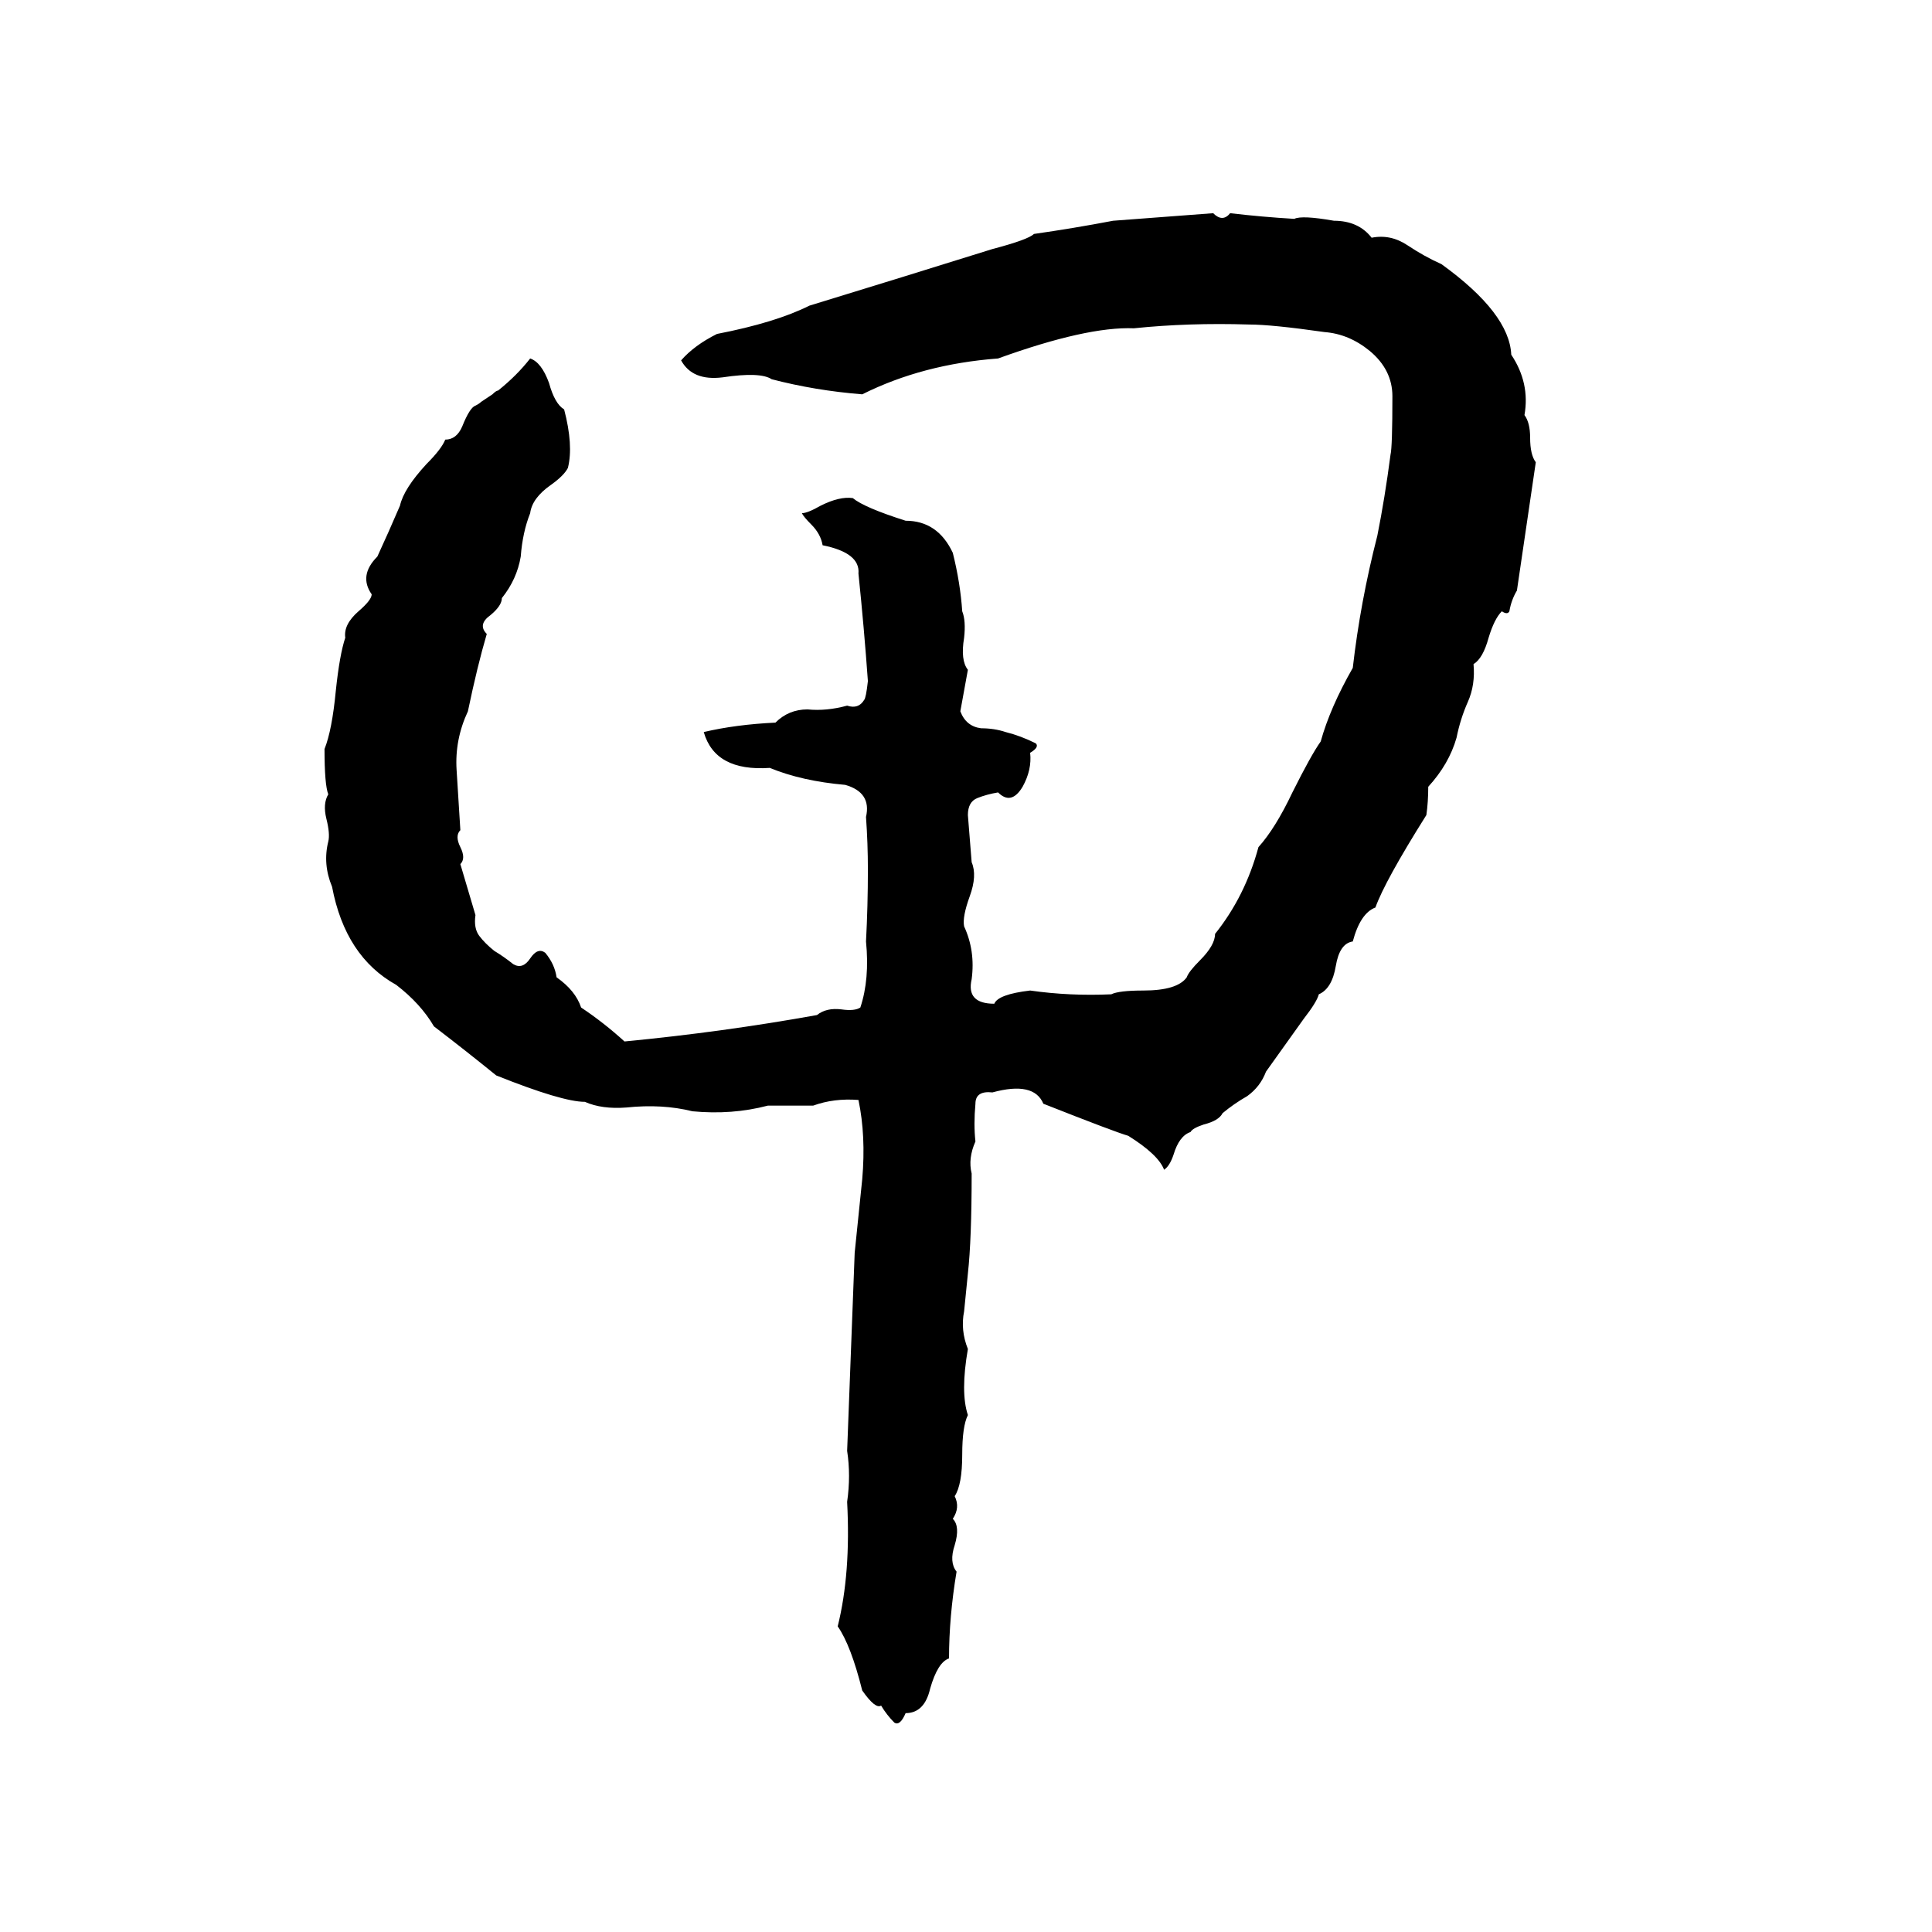 <svg xmlns="http://www.w3.org/2000/svg" viewBox="0 -800 1024 1024">
	<path fill="#000000" d="M643 -687Q648 -682 652 -687Q669 -685 686 -684Q690 -686 707 -683Q720 -683 727 -674Q737 -676 746 -670Q755 -664 764 -660Q800 -634 801 -612Q811 -597 808 -580Q811 -576 811 -568Q811 -559 814 -555Q809 -521 804 -487Q801 -482 800 -476Q799 -474 796 -476Q792 -472 789 -462Q786 -451 781 -448Q782 -437 778 -428Q774 -419 772 -409Q768 -395 757 -383Q757 -375 756 -368Q734 -333 729 -319Q721 -316 717 -301Q710 -300 708 -288Q706 -276 699 -273Q698 -269 691 -260Q681 -246 671 -232Q668 -224 661 -219Q654 -215 648 -210Q646 -206 638 -204Q632 -202 631 -200Q625 -198 622 -188Q620 -182 617 -180Q614 -188 598 -198Q591 -200 553 -215Q548 -227 526 -221Q517 -222 517 -215Q516 -204 517 -195Q513 -186 515 -178Q515 -143 513 -125Q512 -115 511 -105Q509 -95 513 -85Q509 -62 513 -50Q510 -44 510 -29Q510 -13 506 -7Q509 -1 505 5Q509 9 506 19Q503 28 507 33Q503 57 503 79Q497 81 493 95Q490 108 480 108Q477 115 474 113Q470 109 467 104Q464 106 457 96Q451 72 444 62Q451 34 449 -4Q451 -18 449 -31L453 -136Q455 -155 457 -175Q459 -198 455 -217Q442 -218 431 -214Q419 -214 407 -214Q388 -209 367 -211Q351 -215 332 -213Q319 -212 310 -216Q298 -216 263 -230Q247 -243 230 -256Q223 -268 210 -278Q183 -293 176 -330Q171 -342 174 -354Q175 -358 173 -366Q171 -374 174 -379Q172 -384 172 -403Q176 -413 178 -434Q180 -453 183 -462Q182 -469 190 -476Q197 -482 197 -485Q190 -495 200 -505Q206 -518 212 -532Q214 -541 226 -554Q234 -562 236 -567Q242 -567 245 -574Q249 -584 252 -585Q254 -586 255 -587L261 -591Q263 -593 264 -593Q274 -601 281 -610Q287 -608 291 -597Q294 -586 299 -583Q304 -564 301 -552Q299 -548 292 -543Q282 -536 281 -528Q277 -518 276 -505Q274 -493 266 -483Q266 -479 260 -474Q253 -469 258 -464Q253 -447 248 -423Q241 -408 242 -392Q243 -376 244 -360Q241 -357 244 -351Q247 -345 244 -342L252 -315Q251 -308 254 -304Q257 -300 262 -296Q267 -293 272 -289Q277 -286 281 -292Q285 -298 289 -295Q294 -289 295 -282Q305 -275 308 -266Q320 -258 331 -248Q383 -253 433 -262Q438 -266 446 -265Q453 -264 456 -266Q461 -281 459 -301Q460 -320 460 -339Q460 -353 459 -367Q462 -380 448 -384Q425 -386 408 -393Q379 -391 373 -412Q390 -416 411 -417Q418 -424 428 -424Q438 -423 449 -426Q455 -424 458 -429Q459 -430 460 -439Q458 -467 455 -496Q456 -507 436 -511Q435 -517 430 -522Q426 -526 425 -528Q428 -528 435 -532Q445 -537 452 -536Q458 -531 480 -524Q497 -524 505 -507Q509 -491 510 -476Q512 -471 511 -462Q509 -450 513 -445Q511 -434 509 -423Q512 -415 520 -414Q527 -414 533 -412Q541 -410 549 -406Q551 -404 546 -401Q547 -392 542 -383Q536 -373 529 -380Q523 -379 518 -377Q513 -375 513 -368Q514 -355 515 -343Q518 -336 514 -325Q510 -314 511 -309Q517 -296 515 -281Q512 -268 527 -268Q529 -273 546 -275Q567 -272 589 -273Q593 -275 606 -275Q624 -275 629 -282Q630 -285 636 -291Q644 -299 644 -305Q660 -325 667 -351Q676 -361 685 -380Q695 -400 700 -407Q705 -425 717 -446Q721 -481 730 -516Q734 -536 737 -559Q738 -563 738 -590Q738 -604 726 -614Q715 -623 702 -624Q674 -628 662 -628Q630 -629 601 -626Q576 -627 529 -610Q489 -607 457 -591Q432 -593 409 -599Q403 -603 383 -600Q367 -598 361 -609Q368 -617 380 -623Q411 -629 429 -638Q478 -653 526 -668Q545 -673 548 -676Q569 -679 590 -683Q617 -685 643 -687Z"/>
</svg>